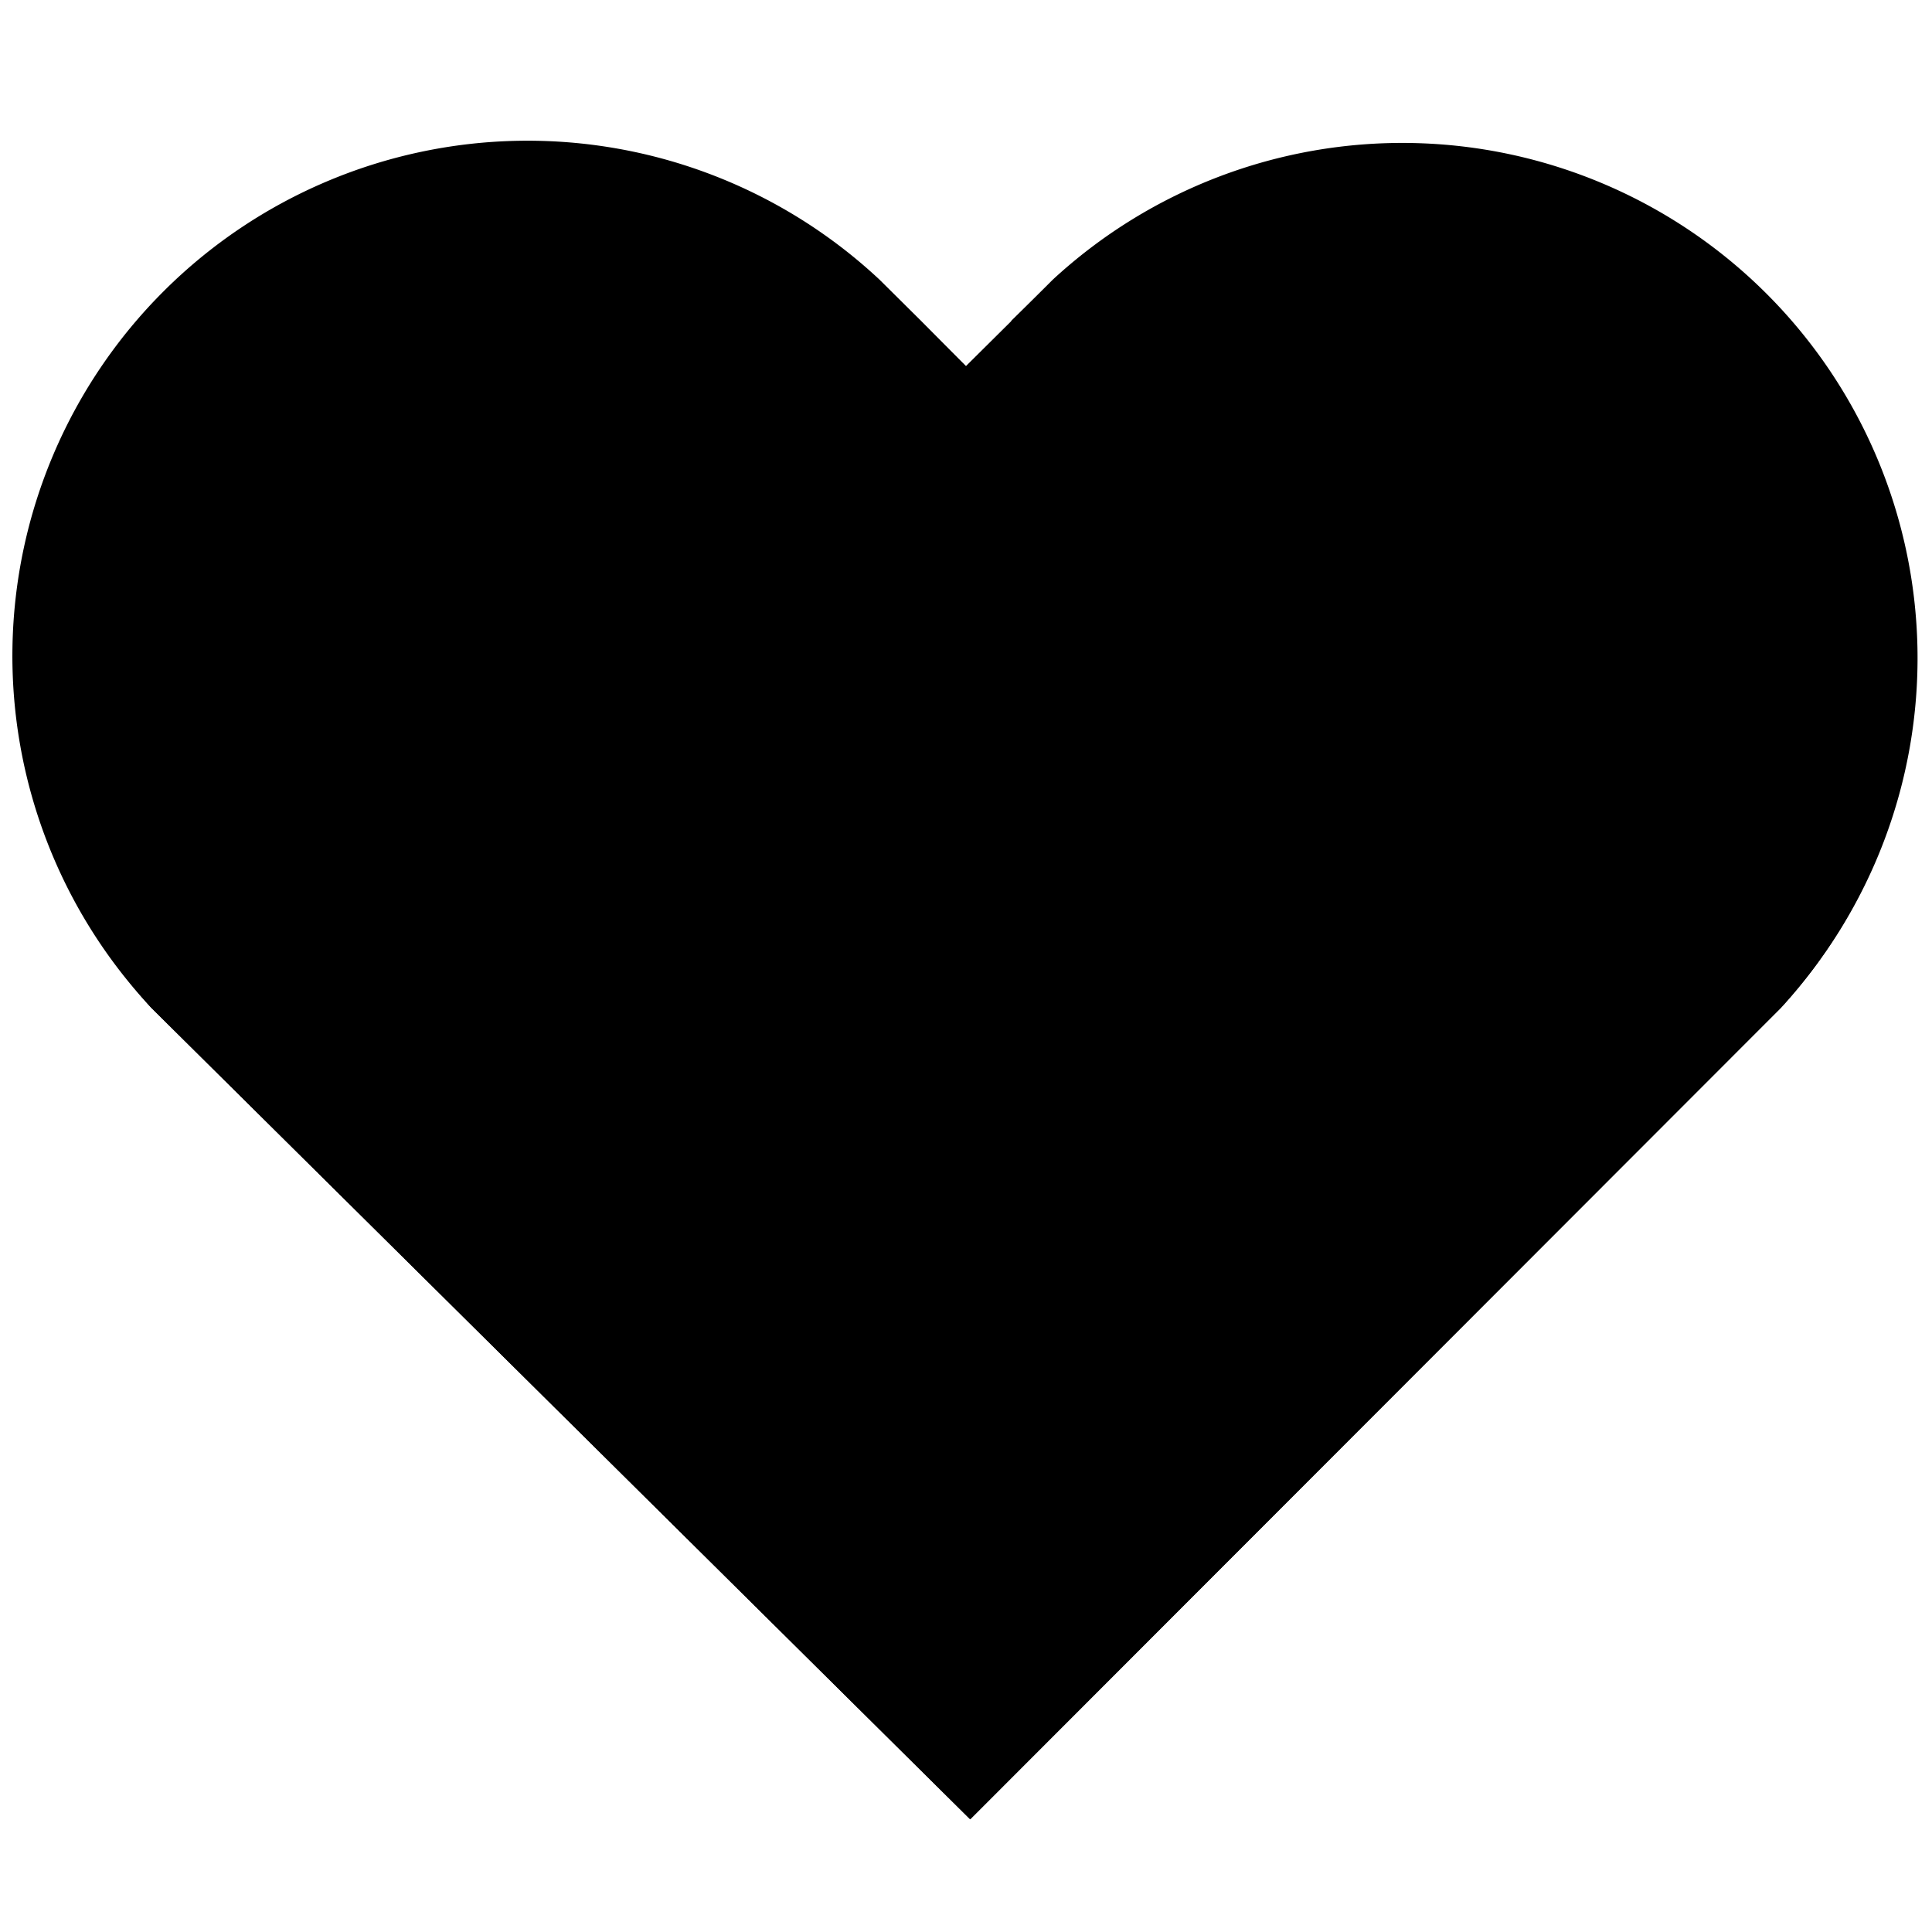 <svg xmlns="http://www.w3.org/2000/svg" width="60" height="60" viewBox="0 0 60 60" class="heroicon-heart heroicon heroicon-sm">
    <path class="heroicon-heart-outer heroicon-component-accent heroicon-component-fill" d="M31.41 9.97L30 11.37l-1.4-1.41-1.28-1.27A16 16 0 0 0 4.7 31.3L30.13 56.5 55.31 31.3A16 16 0 0 0 32.7 8.7L31.4 9.97z"></path>
    <path class="heroicon-heart-inner heroicon-component-fill" d="M31.4 15.63l-1.41 1.41-1.41-1.41-1.42-1.43-2.67-2.69A12 12 0 0 0 7.5 28.48l22.6 22.37L52.5 28.5A12 12 0 0 0 35.5 11.5l-4.11 4.12z"></path>
    <path class="heroicon-outline" fill-rule="nonzero" d="M31.41 9.97l1.28-1.28A16 16 0 0 1 55.3 31.3L30.13 56.5 4.7 31.3A16 16 0 0 1 27.3 8.7l1.27 1.27L30 11.38l1.42-1.41zM53.9 29.9a14 14 0 0 0-19.8-19.8L30 14.21l-1.41-1.42-2.68-2.69A14 14 0 0 0 6.1 29.9l24.02 23.77L53.9 29.9zM31.4 15.63l4.11-4.12A12 12 0 0 1 52.5 28.5L30.12 50.85 7.5 28.48A12 12 0 0 1 24.49 11.5l2.67 2.69 1.42 1.43 1.4 1.41 1.42-1.4zm19.67-2.7a10 10 0 0 0-14.14 0l-6.95 6.95-4.24-4.27c-1.1-1.12-2-2.01-2.67-2.68A10 10 0 0 0 8.91 27.06l21.2 20.97 20.96-20.96a10 10 0 0 0 0-14.14zm-40.73 1.41A7.97 7.97 0 0 1 16 12v1a6.98 6.98 0 0 0-6.26 3.87l-.9-.45a8 8 0 0 1 1.5-2.08zm-2 3.36l.95.29c-.2.65-.3 1.33-.3 2.01H8c0-.77.12-1.55.35-2.3zm1.98 7.94a7.92 7.92 0 0 1-2.17-4.07l.98-.2a6.9 6.9 0 0 0 1.9 3.55L16 29.85v1.4l-5.68-5.61z"></path>
</svg>
